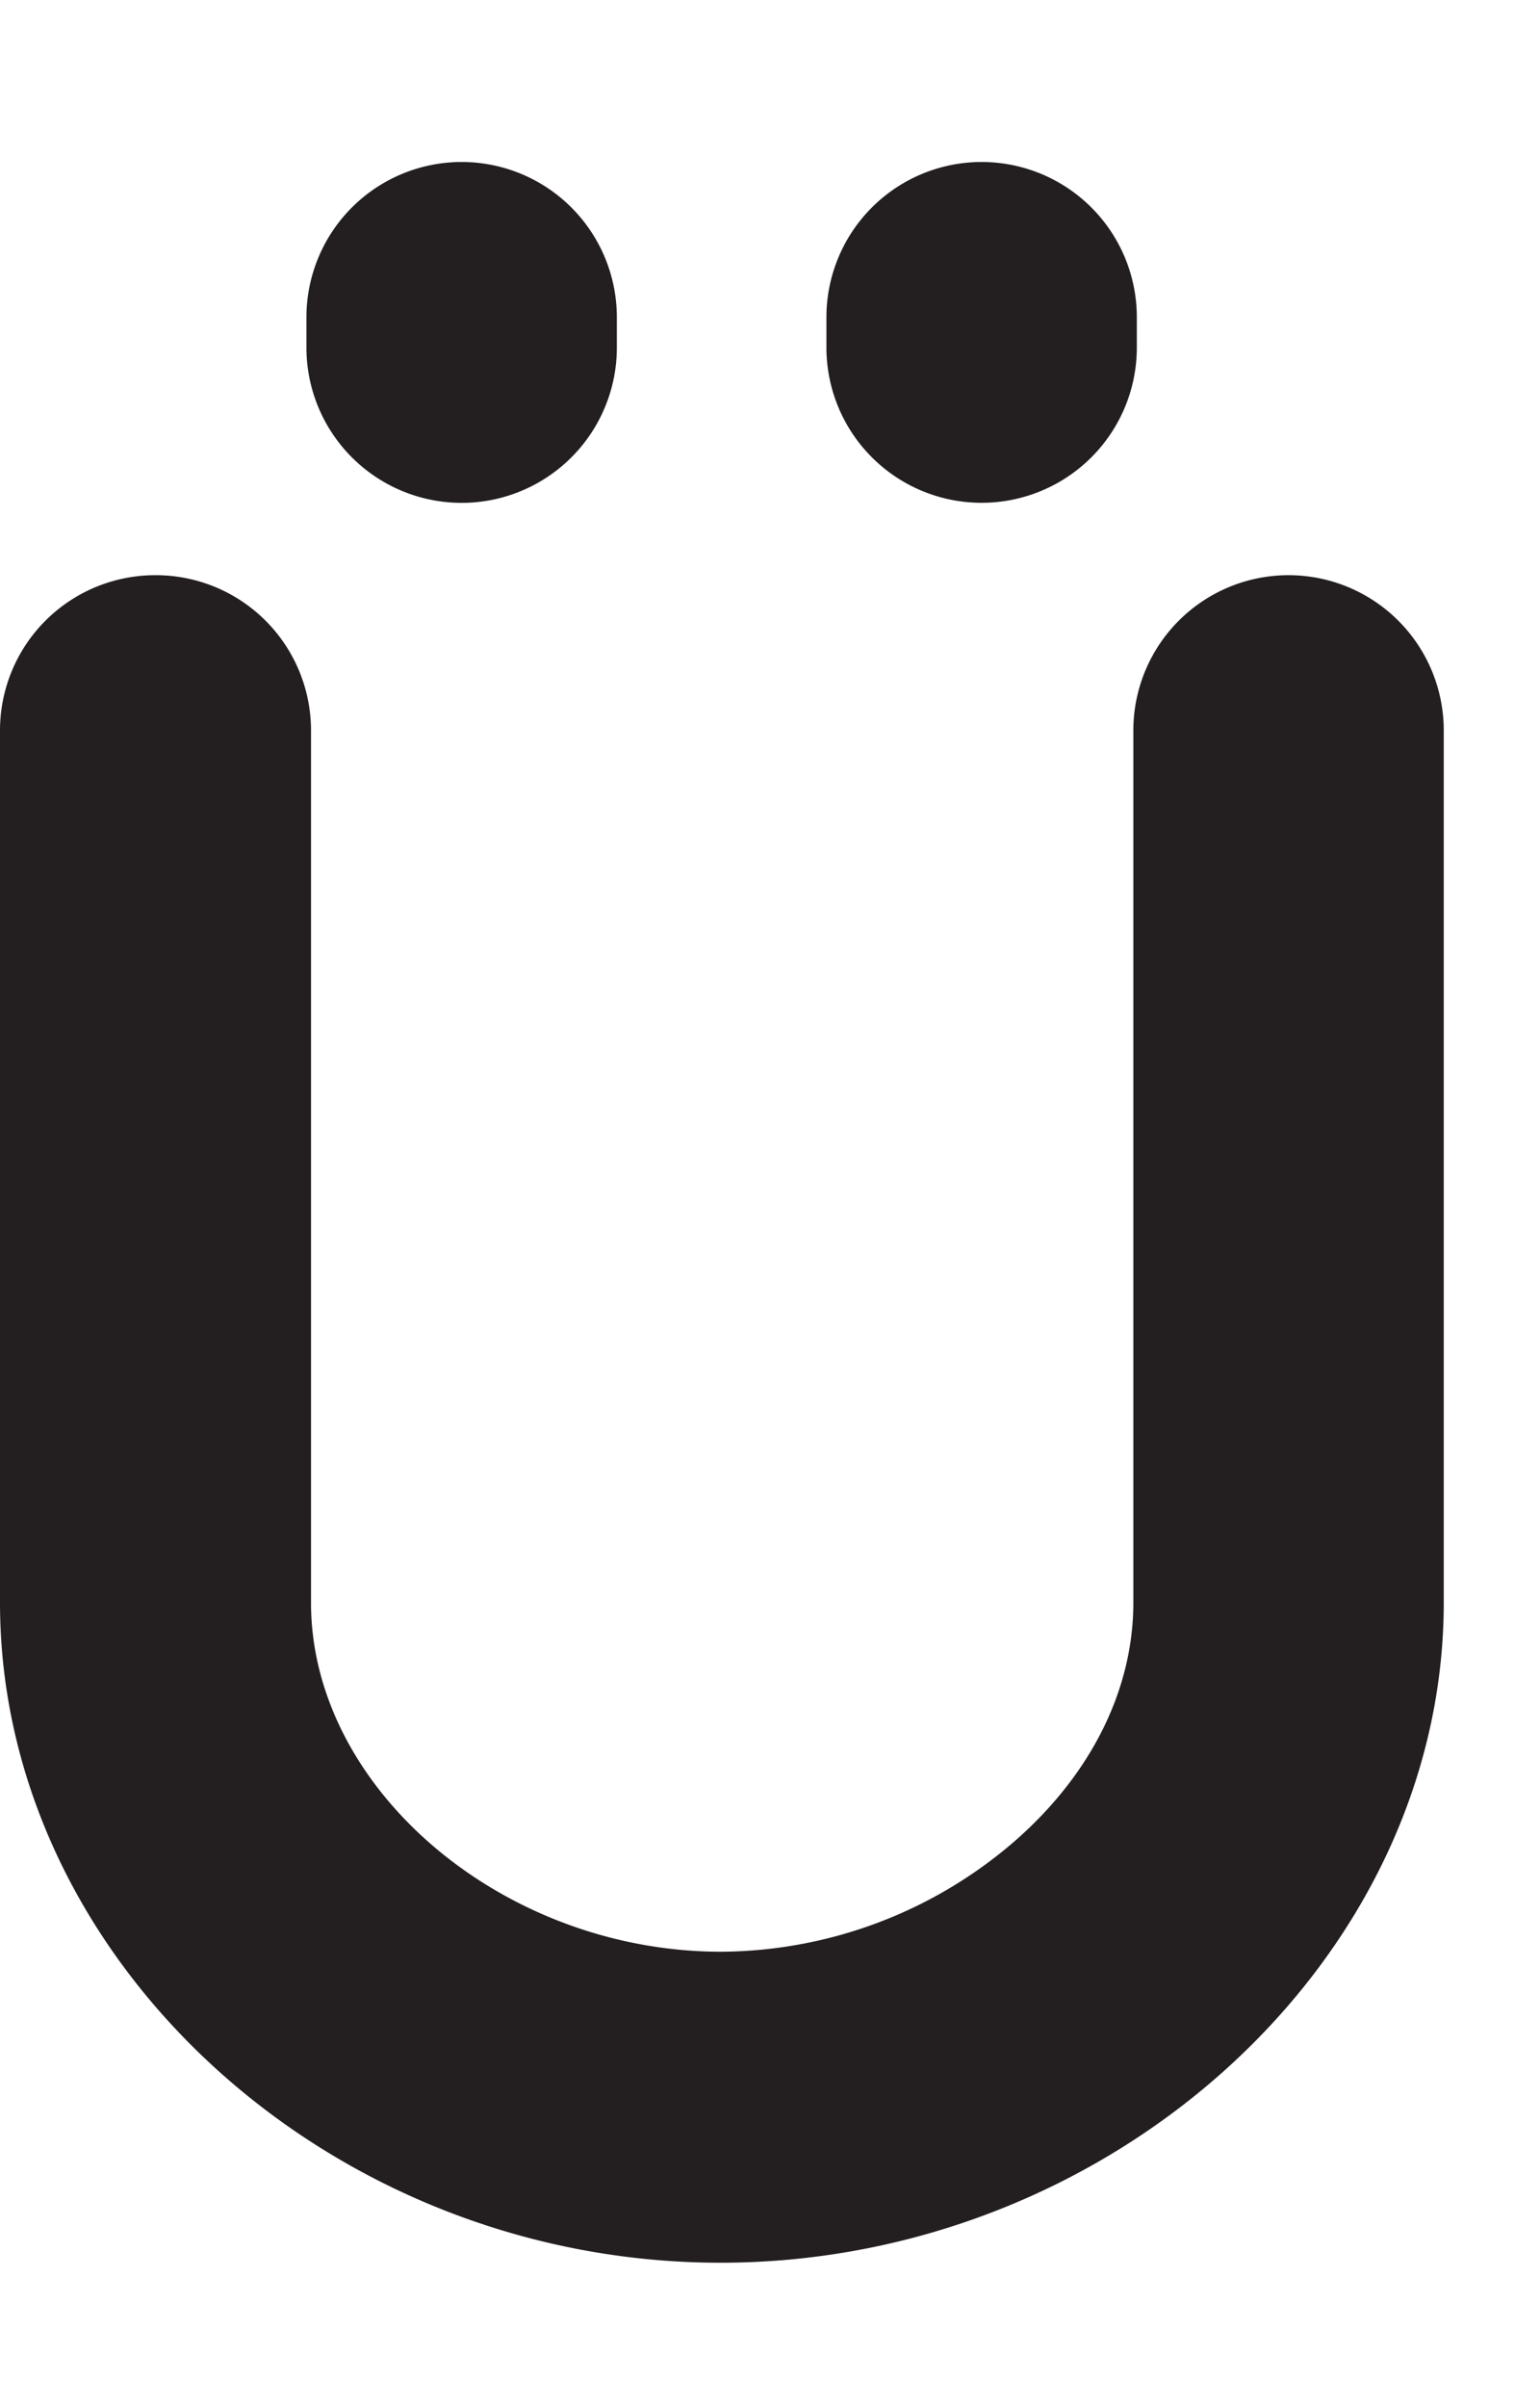 <svg id="Layer_1" data-name="Layer 1" xmlns="http://www.w3.org/2000/svg" width="128" height="200" viewBox="0 0 128 200"><title>_</title><path d="M12.9,47.79A12.9,12.9,0,0,0,0,60.69v72.46C0,162.87,27.43,188,59.89,188S120,162.87,120,133.15V60.69a12.9,12.9,0,1,0-25.8,0v72.46c0,7.26-3.53,14.33-9.95,19.9a37.58,37.58,0,0,1-24.31,9.11c-18.16,0-34.09-13.56-34.09-29V60.69A12.9,12.9,0,0,0,12.9,47.79Z" fill="#231f20"/><path d="M38.37,41.78a12.9,12.9,0,0,0,12.9-12.9V26.36a12.9,12.9,0,0,0-25.8,0v2.51A12.9,12.9,0,0,0,38.37,41.78Z" fill="#231f20"/><path d="M94.49,28.88V26.36a12.9,12.9,0,0,0-25.8,0v2.51A12.9,12.9,0,1,0,94.49,28.88Z" fill="#231f20"/></svg>